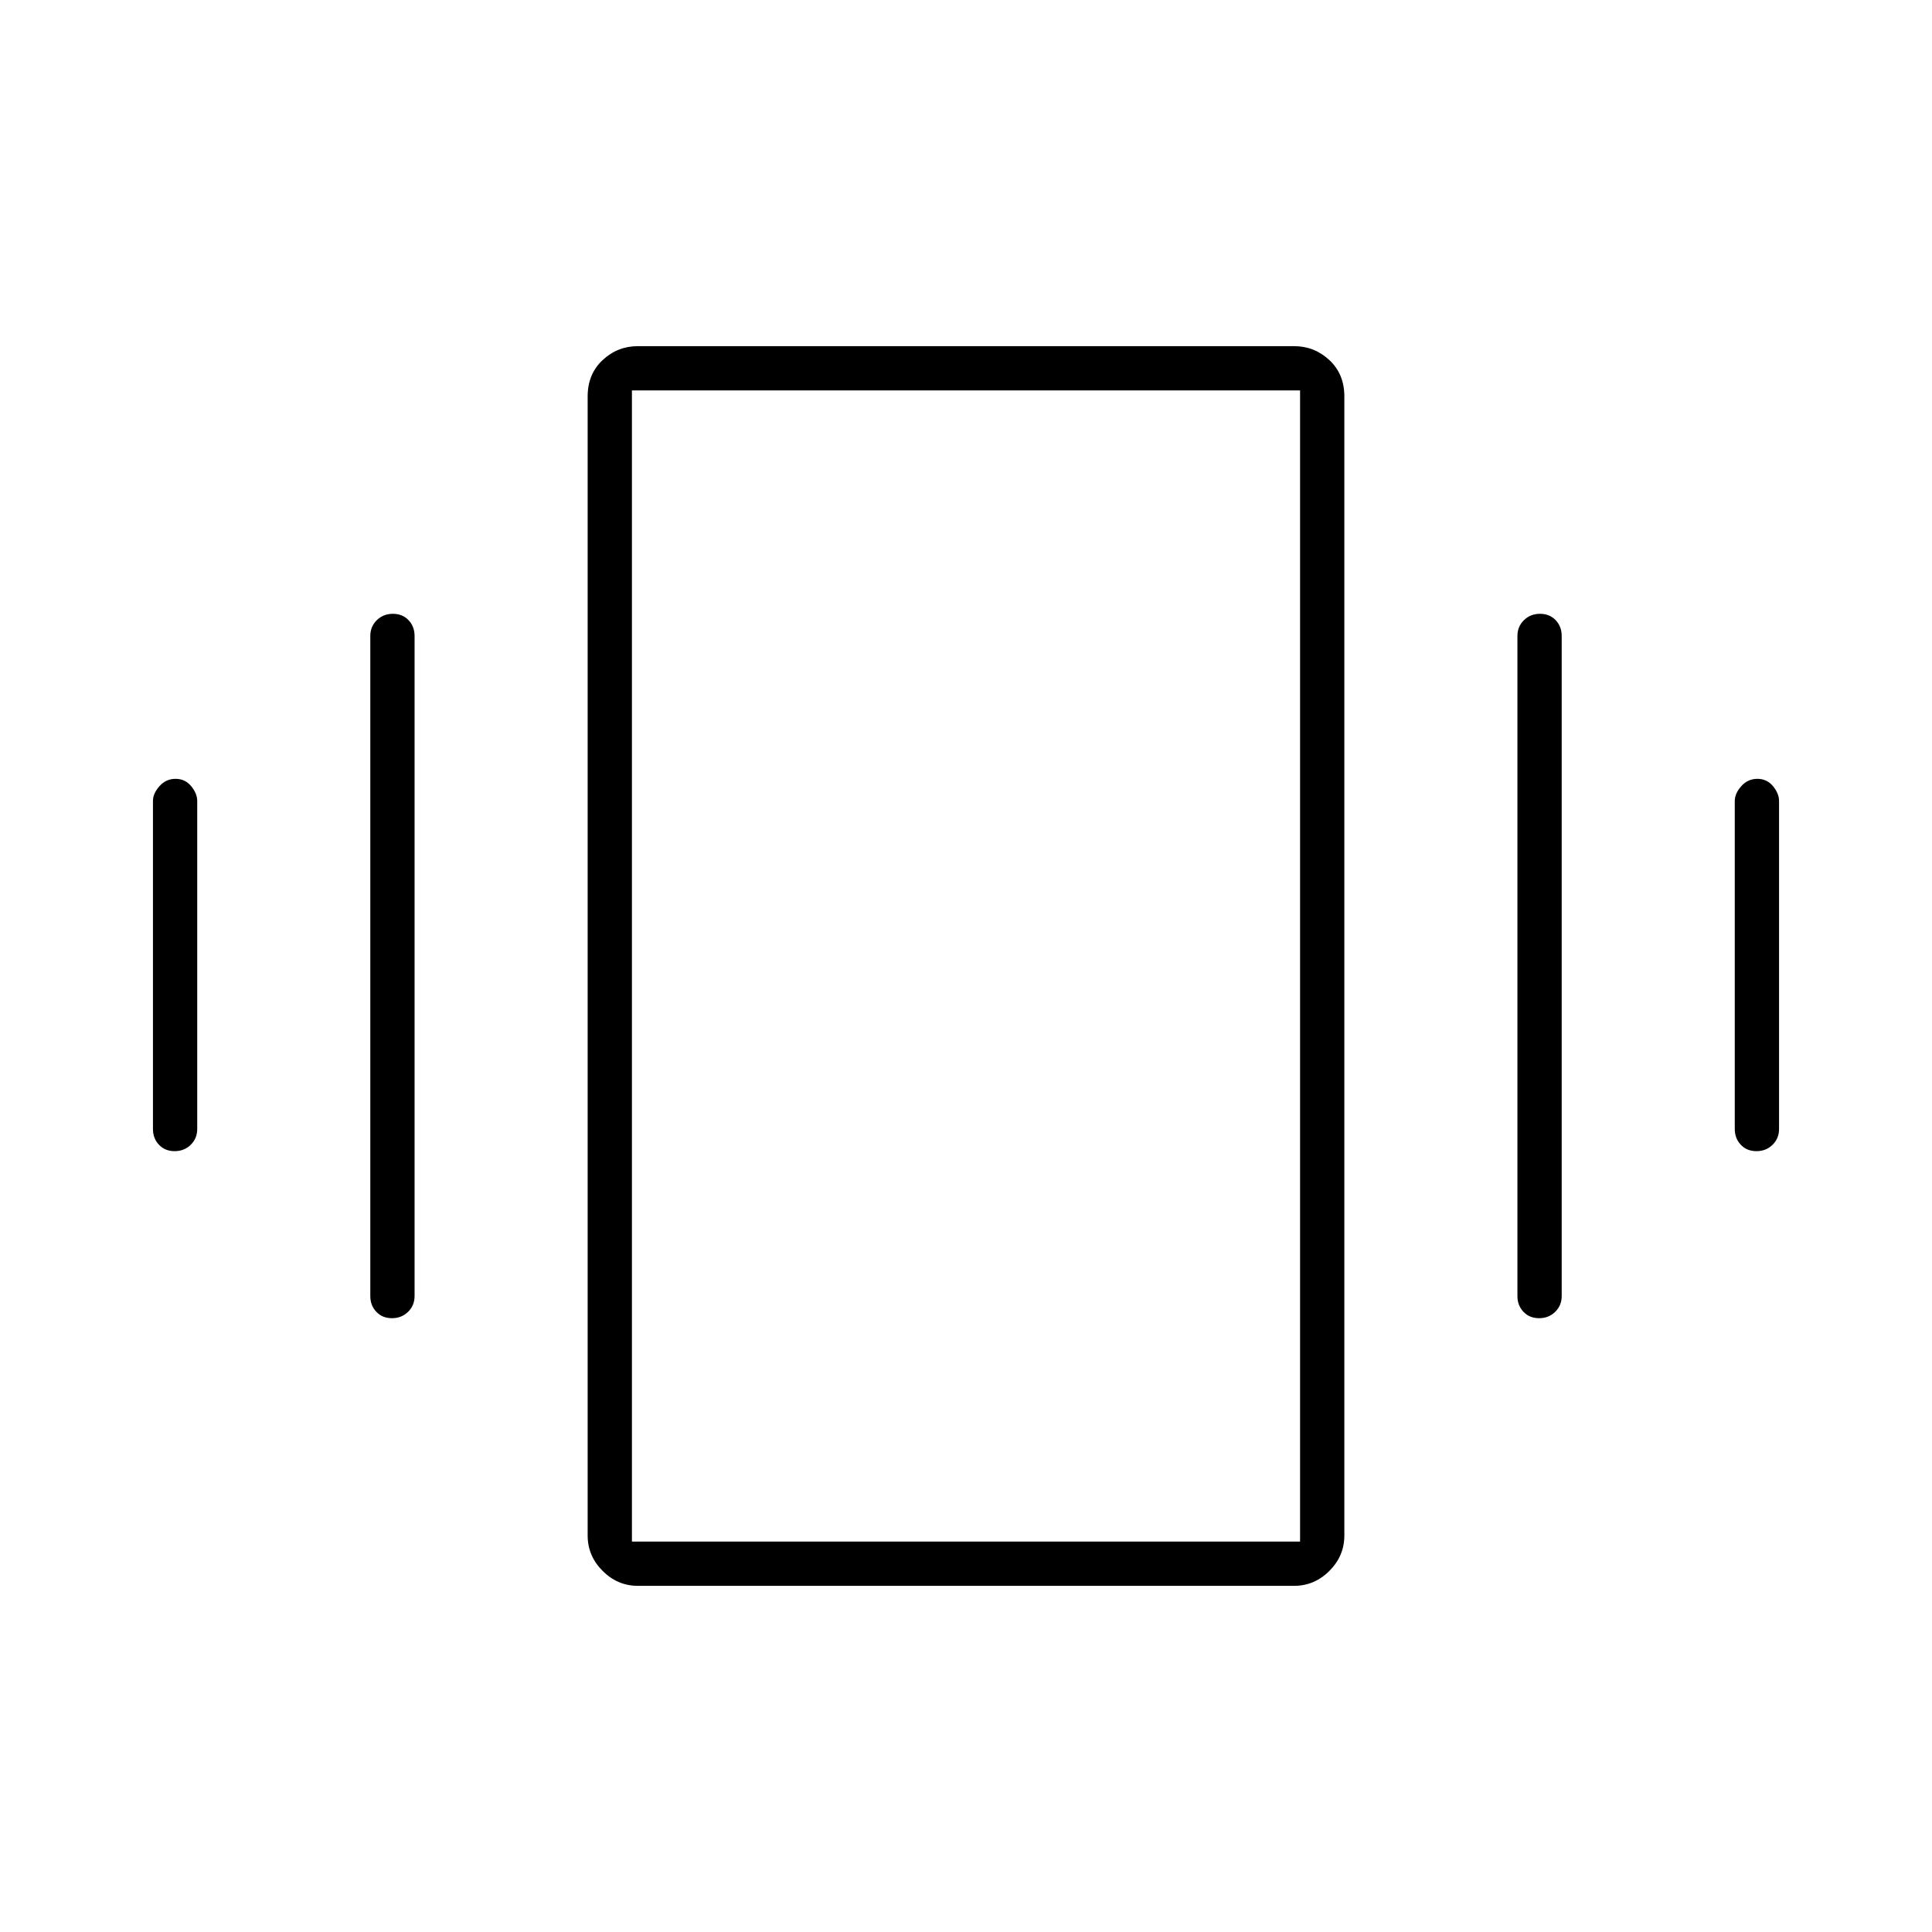 <svg xmlns="http://www.w3.org/2000/svg" width="48" height="48" viewBox="0 96 960 960"><path d="M86.772 668Q82 668 79 664.838q-3-3.163-3-7.838V494q0-3.7 3.228-7.35 3.228-3.65 8-3.65T95 486.65q3 3.65 3 7.35v163q0 4.675-3.228 7.838-3.228 3.162-8 3.162Zm108 83Q190 751 187 747.838q-3-3.163-3-7.838V412q0-4.675 3.228-7.838 3.228-3.162 8-3.162t7.772 3.162q3 3.163 3 7.838v328q0 4.675-3.228 7.838-3.228 3.162-8 3.162Zm678-83Q868 668 865 664.838q-3-3.163-3-7.838V494q0-3.7 3.228-7.35 3.228-3.65 8-3.65t7.772 3.65q3 3.65 3 7.35v163q0 4.675-3.228 7.838-3.228 3.162-8 3.162Zm-108 83Q760 751 757 747.838q-3-3.163-3-7.838V412q0-4.675 3.228-7.838 3.228-3.162 8-3.162t7.772 3.162q3 3.163 3 7.838v328q0 4.675-3.228 7.838-3.228 3.162-8 3.162ZM317 884q-10.133 0-17.567-7.433Q292 869.133 292 859V293q0-11.133 7.433-18.067Q306.867 268 317 268h326q10.133 0 17.567 6.933Q668 281.867 668 293v566q0 10.133-7.433 17.567Q653.133 884 643 884H317Zm-3-22h332V290H314v572Zm0-572v572-572Z"/></svg>